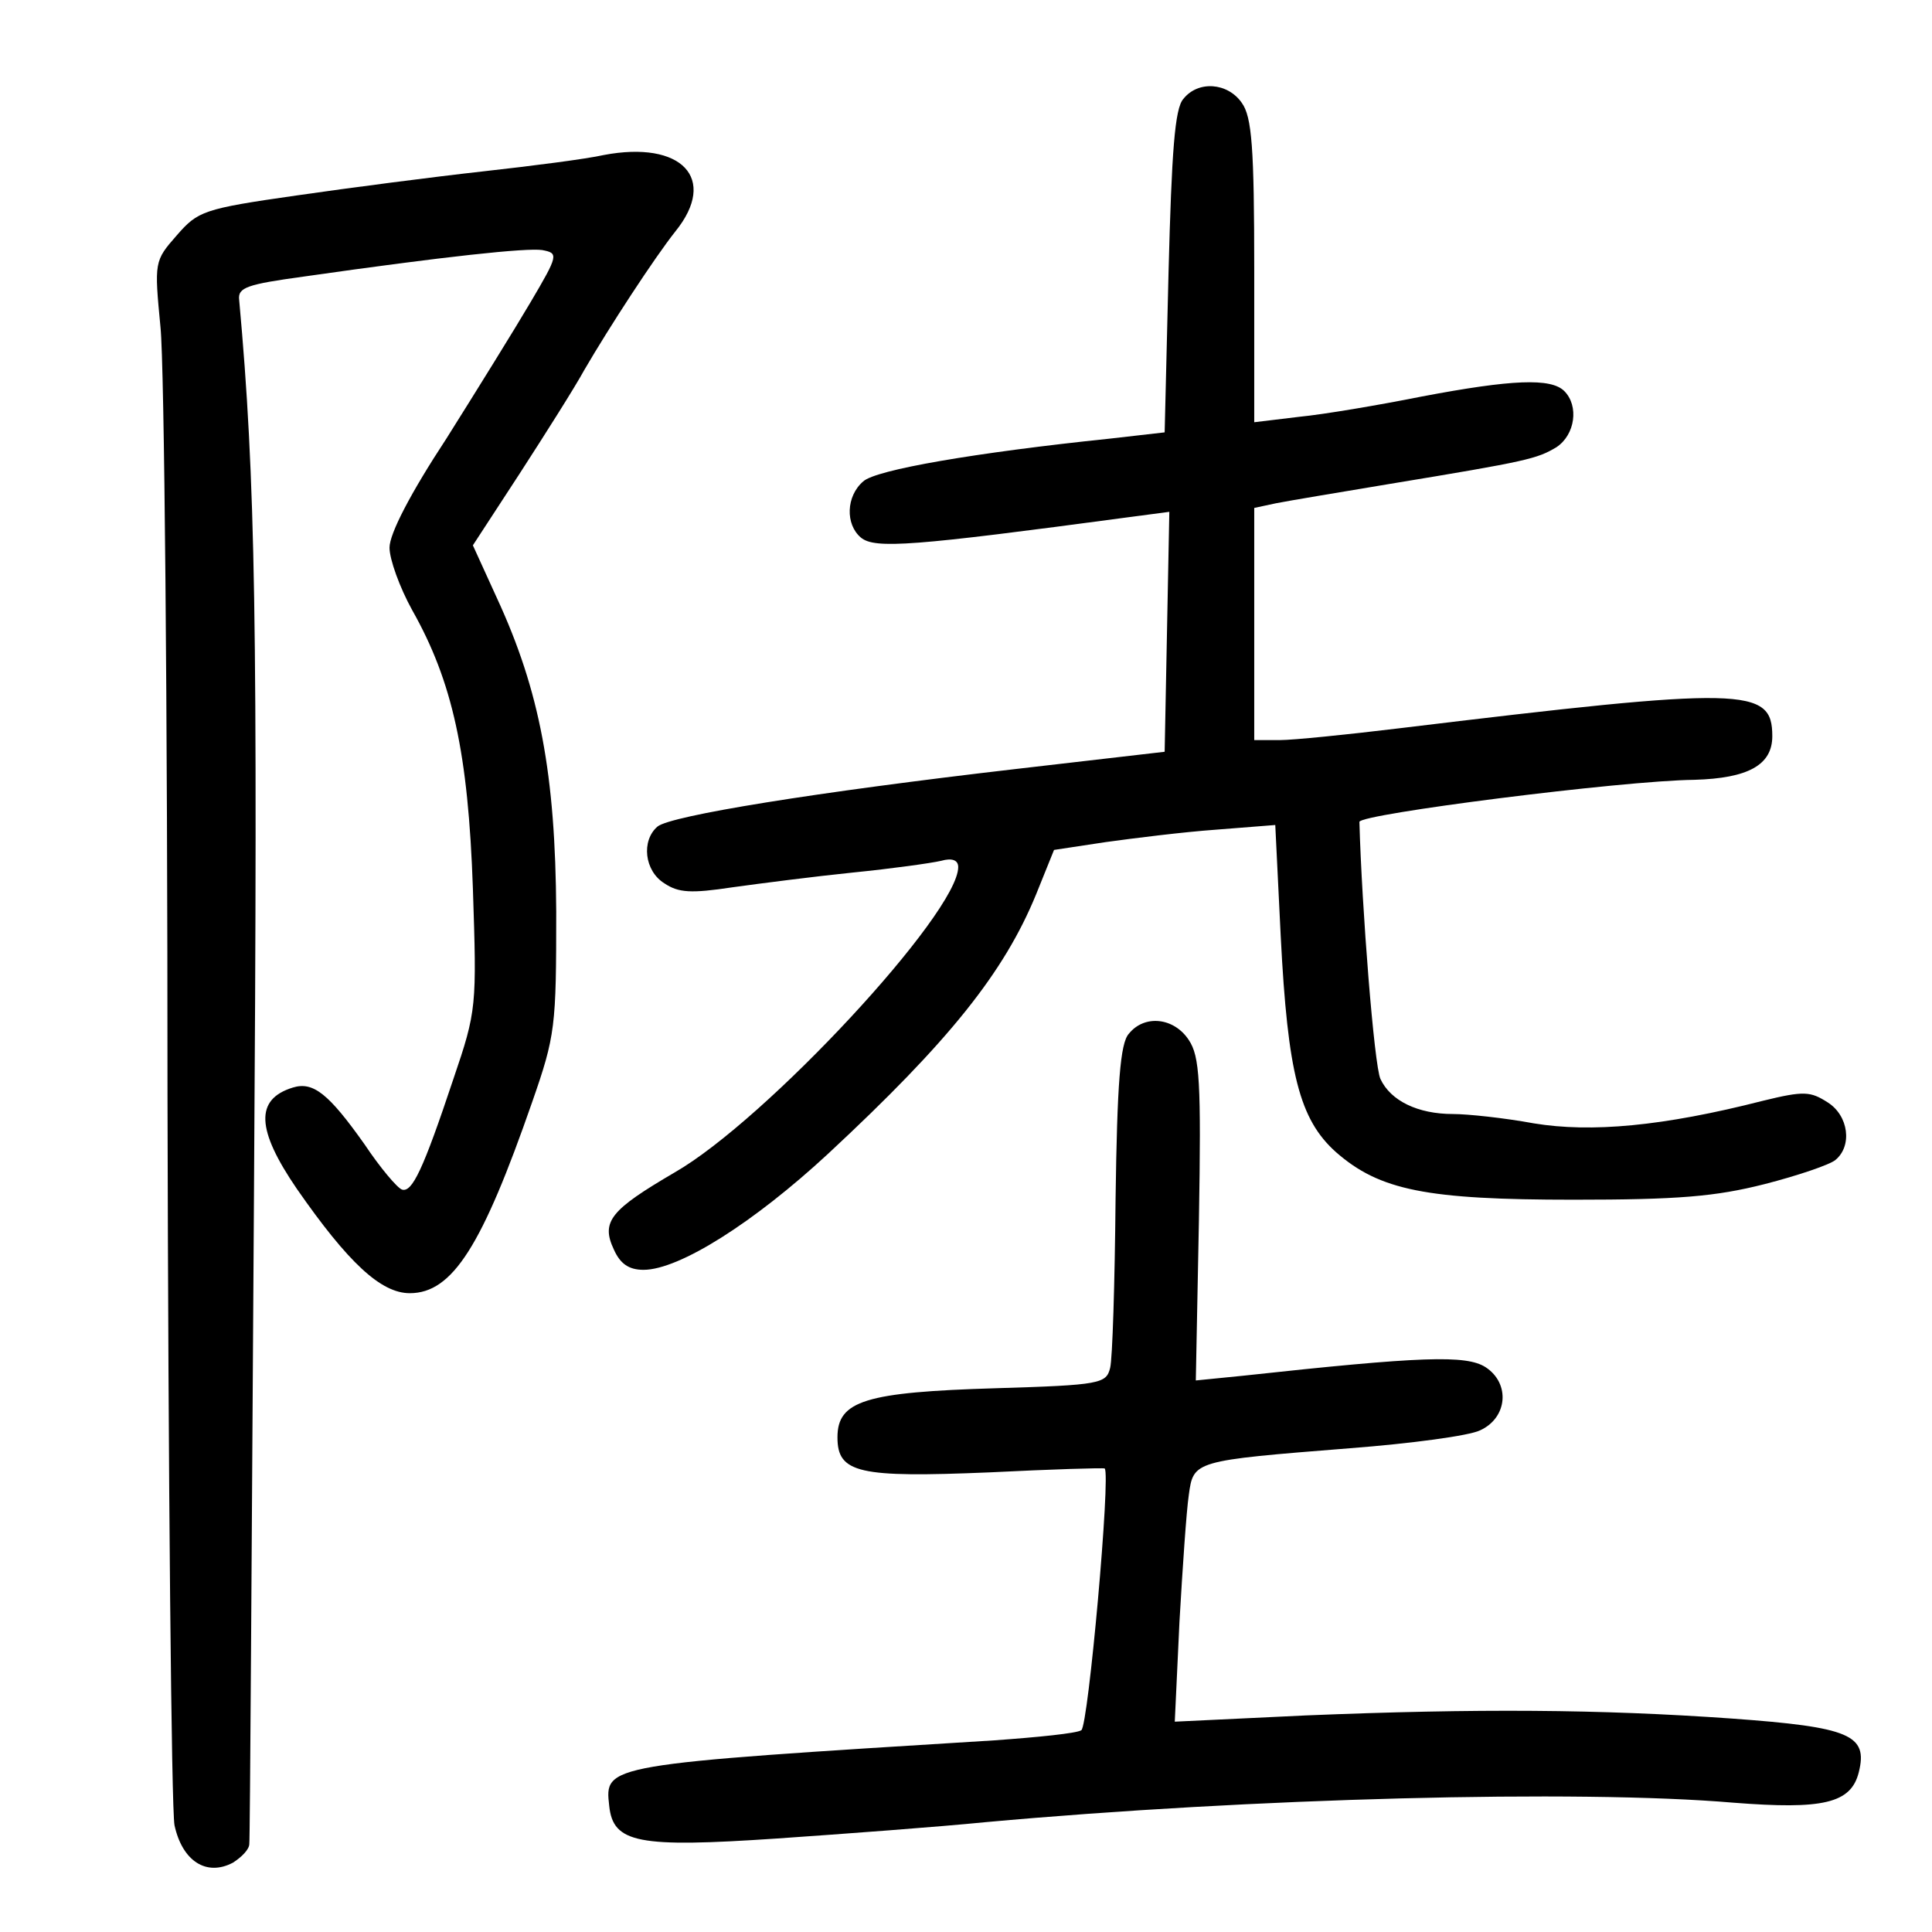<?xml version="1.0" standalone="no"?>
<!DOCTYPE svg PUBLIC "-//W3C//DTD SVG 20010904//EN"
 "http://www.w3.org/TR/2001/REC-SVG-20010904/DTD/svg10.dtd">
<svg version="1.0" xmlns="http://www.w3.org/2000/svg"
 width="248pt" height="248pt" viewBox="0 0 248 248"
 preserveAspectRatio="xMidYMid meet">
<g transform="translate(0,248) scale(0.1,-0.1)"
fill="#000000" stroke="none">
<path d="M1519 2353 c-11 -12 -15 -68 -19 -222 l-5 -206 -70 -8 c-173 -18
-301 -40 -317 -55 -22 -19 -23 -55 -3 -72 18 -15 67 -11 343 26 l53 7 -3 -154
-3 -154 -190 -22 c-259 -30 -444 -60 -461 -74 -21 -18 -17 -57 9 -73 18 -12
34 -13 87 -5 36 5 106 14 155 19 50 5 100 12 113 15 14 4 22 1 22 -8 0 -59
-247 -325 -364 -392 -82 -48 -95 -63 -78 -99 8 -18 19 -26 38 -26 46 0 142 61
237 149 156 145 226 233 267 333 l23 57 66 10 c36 5 100 13 142 16 l76 6 7
-143 c9 -176 24 -235 71 -277 56 -49 116 -61 305 -61 134 0 182 4 245 20 43
11 84 25 91 31 22 18 17 57 -10 74 -22 14 -30 15 -83 2 -129 -33 -221 -41
-294 -29 -38 7 -85 12 -104 12 -45 0 -80 17 -93 45 -8 17 -24 220 -27 330 0
10 337 53 430 54 69 2 100 19 100 56 0 63 -34 64 -480 10 -66 -8 -135 -15
-152 -15 l-33 0 0 149 0 149 28 6 c15 3 81 14 147 25 176 29 188 32 213 47 24
16 29 53 10 72 -17 17 -67 15 -183 -7 -55 -11 -126 -23 -157 -26 l-58 -7 0
194 c0 159 -3 198 -16 216 -18 26 -56 29 -75 5z"/>
<path d="M775 2281 c-22 -5 -92 -14 -155 -21 -63 -7 -171 -21 -240 -31 -119
-17 -126 -20 -153 -51 -29 -33 -29 -34 -21 -118 5 -47 9 -490 9 -985 1 -495 5
-917 9 -938 10 -46 41 -66 75 -48 11 7 21 17 21 24 1 7 3 381 6 832 5 741 2
919 -19 1150 -2 16 10 20 83 30 182 26 286 37 306 34 21 -4 21 -6 -15 -67 -20
-34 -69 -113 -108 -175 -46 -70 -73 -122 -73 -140 0 -15 13 -51 29 -80 52 -92
72 -184 78 -357 5 -152 5 -157 -25 -245 -39 -117 -53 -146 -66 -142 -6 2 -28
28 -48 58 -46 65 -66 81 -92 73 -49 -15 -47 -54 5 -130 66 -95 108 -134 145
-134 55 0 93 61 157 245 30 86 31 97 31 245 -1 176 -21 283 -76 402 l-31 68
60 92 c33 51 71 111 83 133 32 55 90 144 117 178 55 68 8 117 -92 98z"/>
<path d="M1449 1153 c-11 -12 -15 -64 -17 -212 -1 -108 -4 -206 -7 -217 -5
-20 -12 -22 -147 -26 -167 -5 -203 -16 -203 -63 0 -46 27 -52 195 -45 80 4
146 6 148 5 8 -6 -21 -331 -30 -336 -6 -4 -56 -9 -112 -13 -501 -31 -500 -31
-494 -84 5 -48 37 -54 215 -42 87 6 208 15 268 21 341 31 761 42 960 25 115
-9 151 -1 161 39 12 48 -11 58 -163 69 -170 12 -327 13 -547 4 l-168 -8 6 128
c4 70 9 143 12 163 6 44 6 44 207 60 78 6 153 16 167 23 35 16 39 60 7 81 -25
16 -82 14 -312 -11 l-60 -6 4 206 c3 178 1 210 -13 231 -19 29 -57 33 -77 8z"/>
</g>
</svg>
